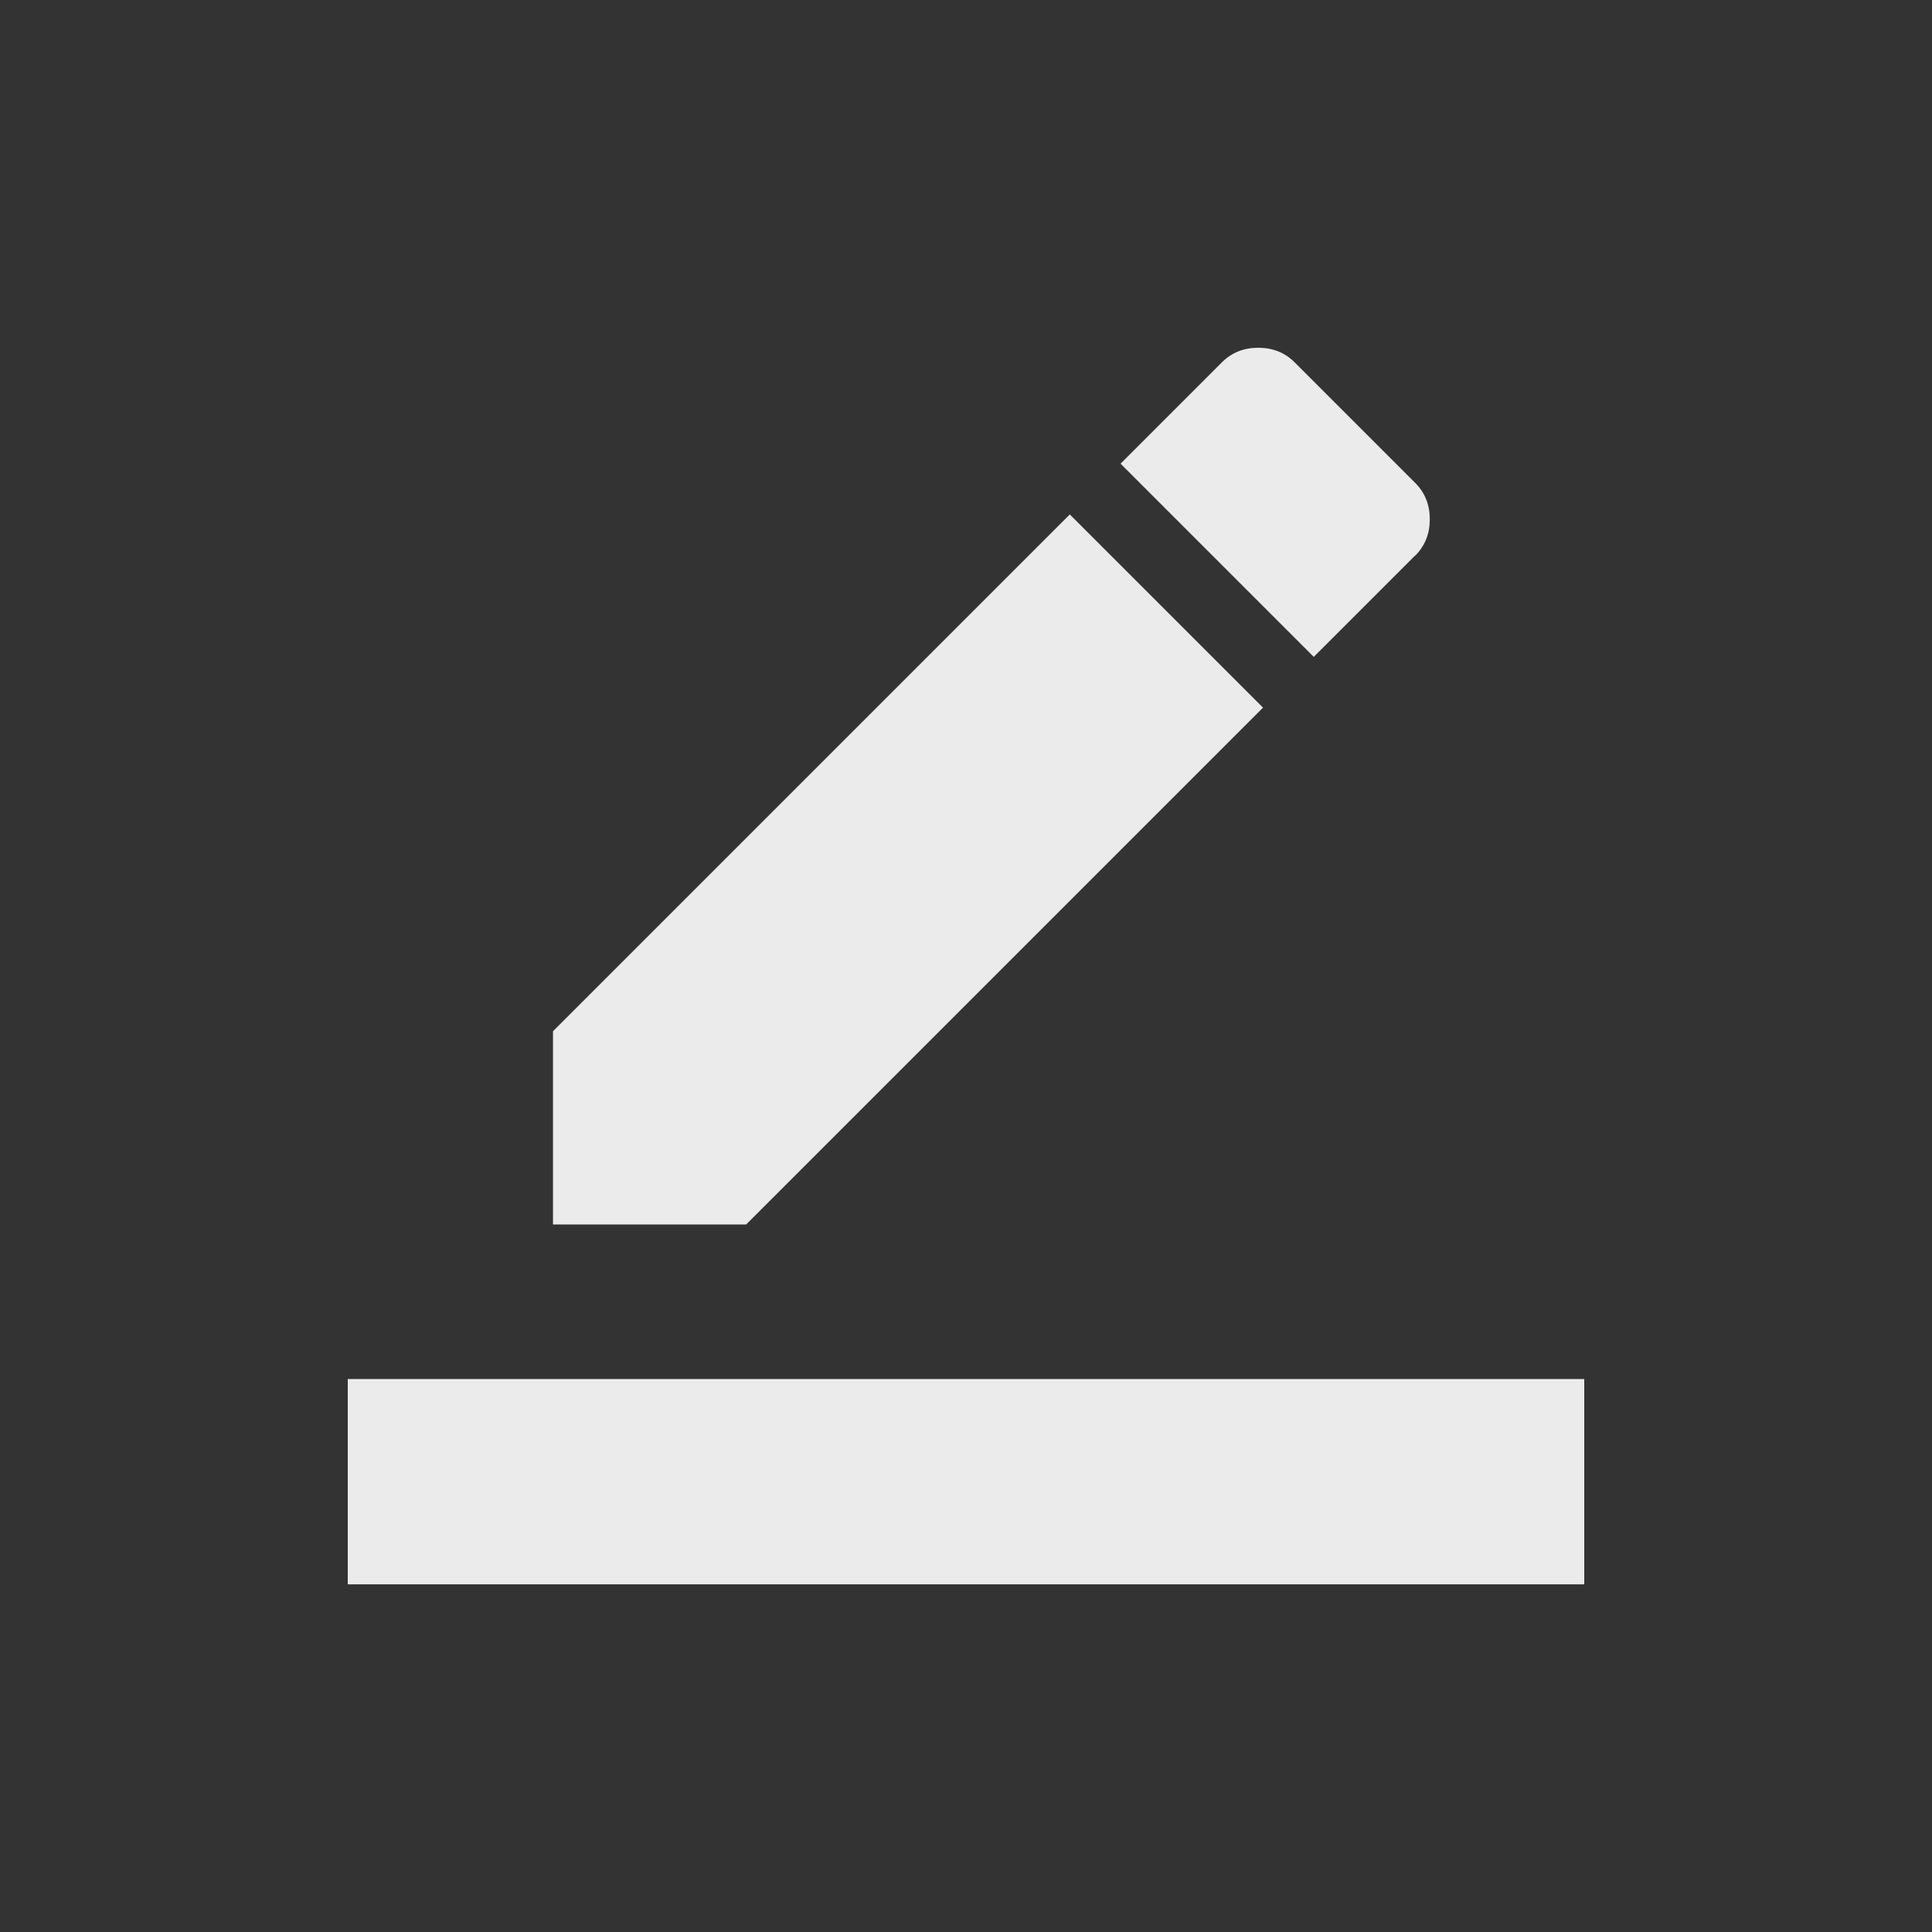 <!-- Generated by IcoMoon.io -->
<svg version="1.1" xmlns="http://www.w3.org/2000/svg" width="40" height="40" viewBox="0 0 40 40">
<rect x="0" y="0" width="40" height="40" fill="#333333" stroke="none"/>
<title>mt-border_color</title>
<path fill="#ebebeb" d="M7.2 28.551h25.6v4.251h-25.6v-4.251zM29.3 11.5l-2.1 2.1-4-4 2.1-2.1q0.3-0.3 0.751-0.3t0.751 0.3l2.5 2.5q0.3 0.3 0.3 0.751t-0.3 0.751zM26.149 14.651l-10.7 10.7h-4v-4l10.7-10.7z"></path>
</svg>
